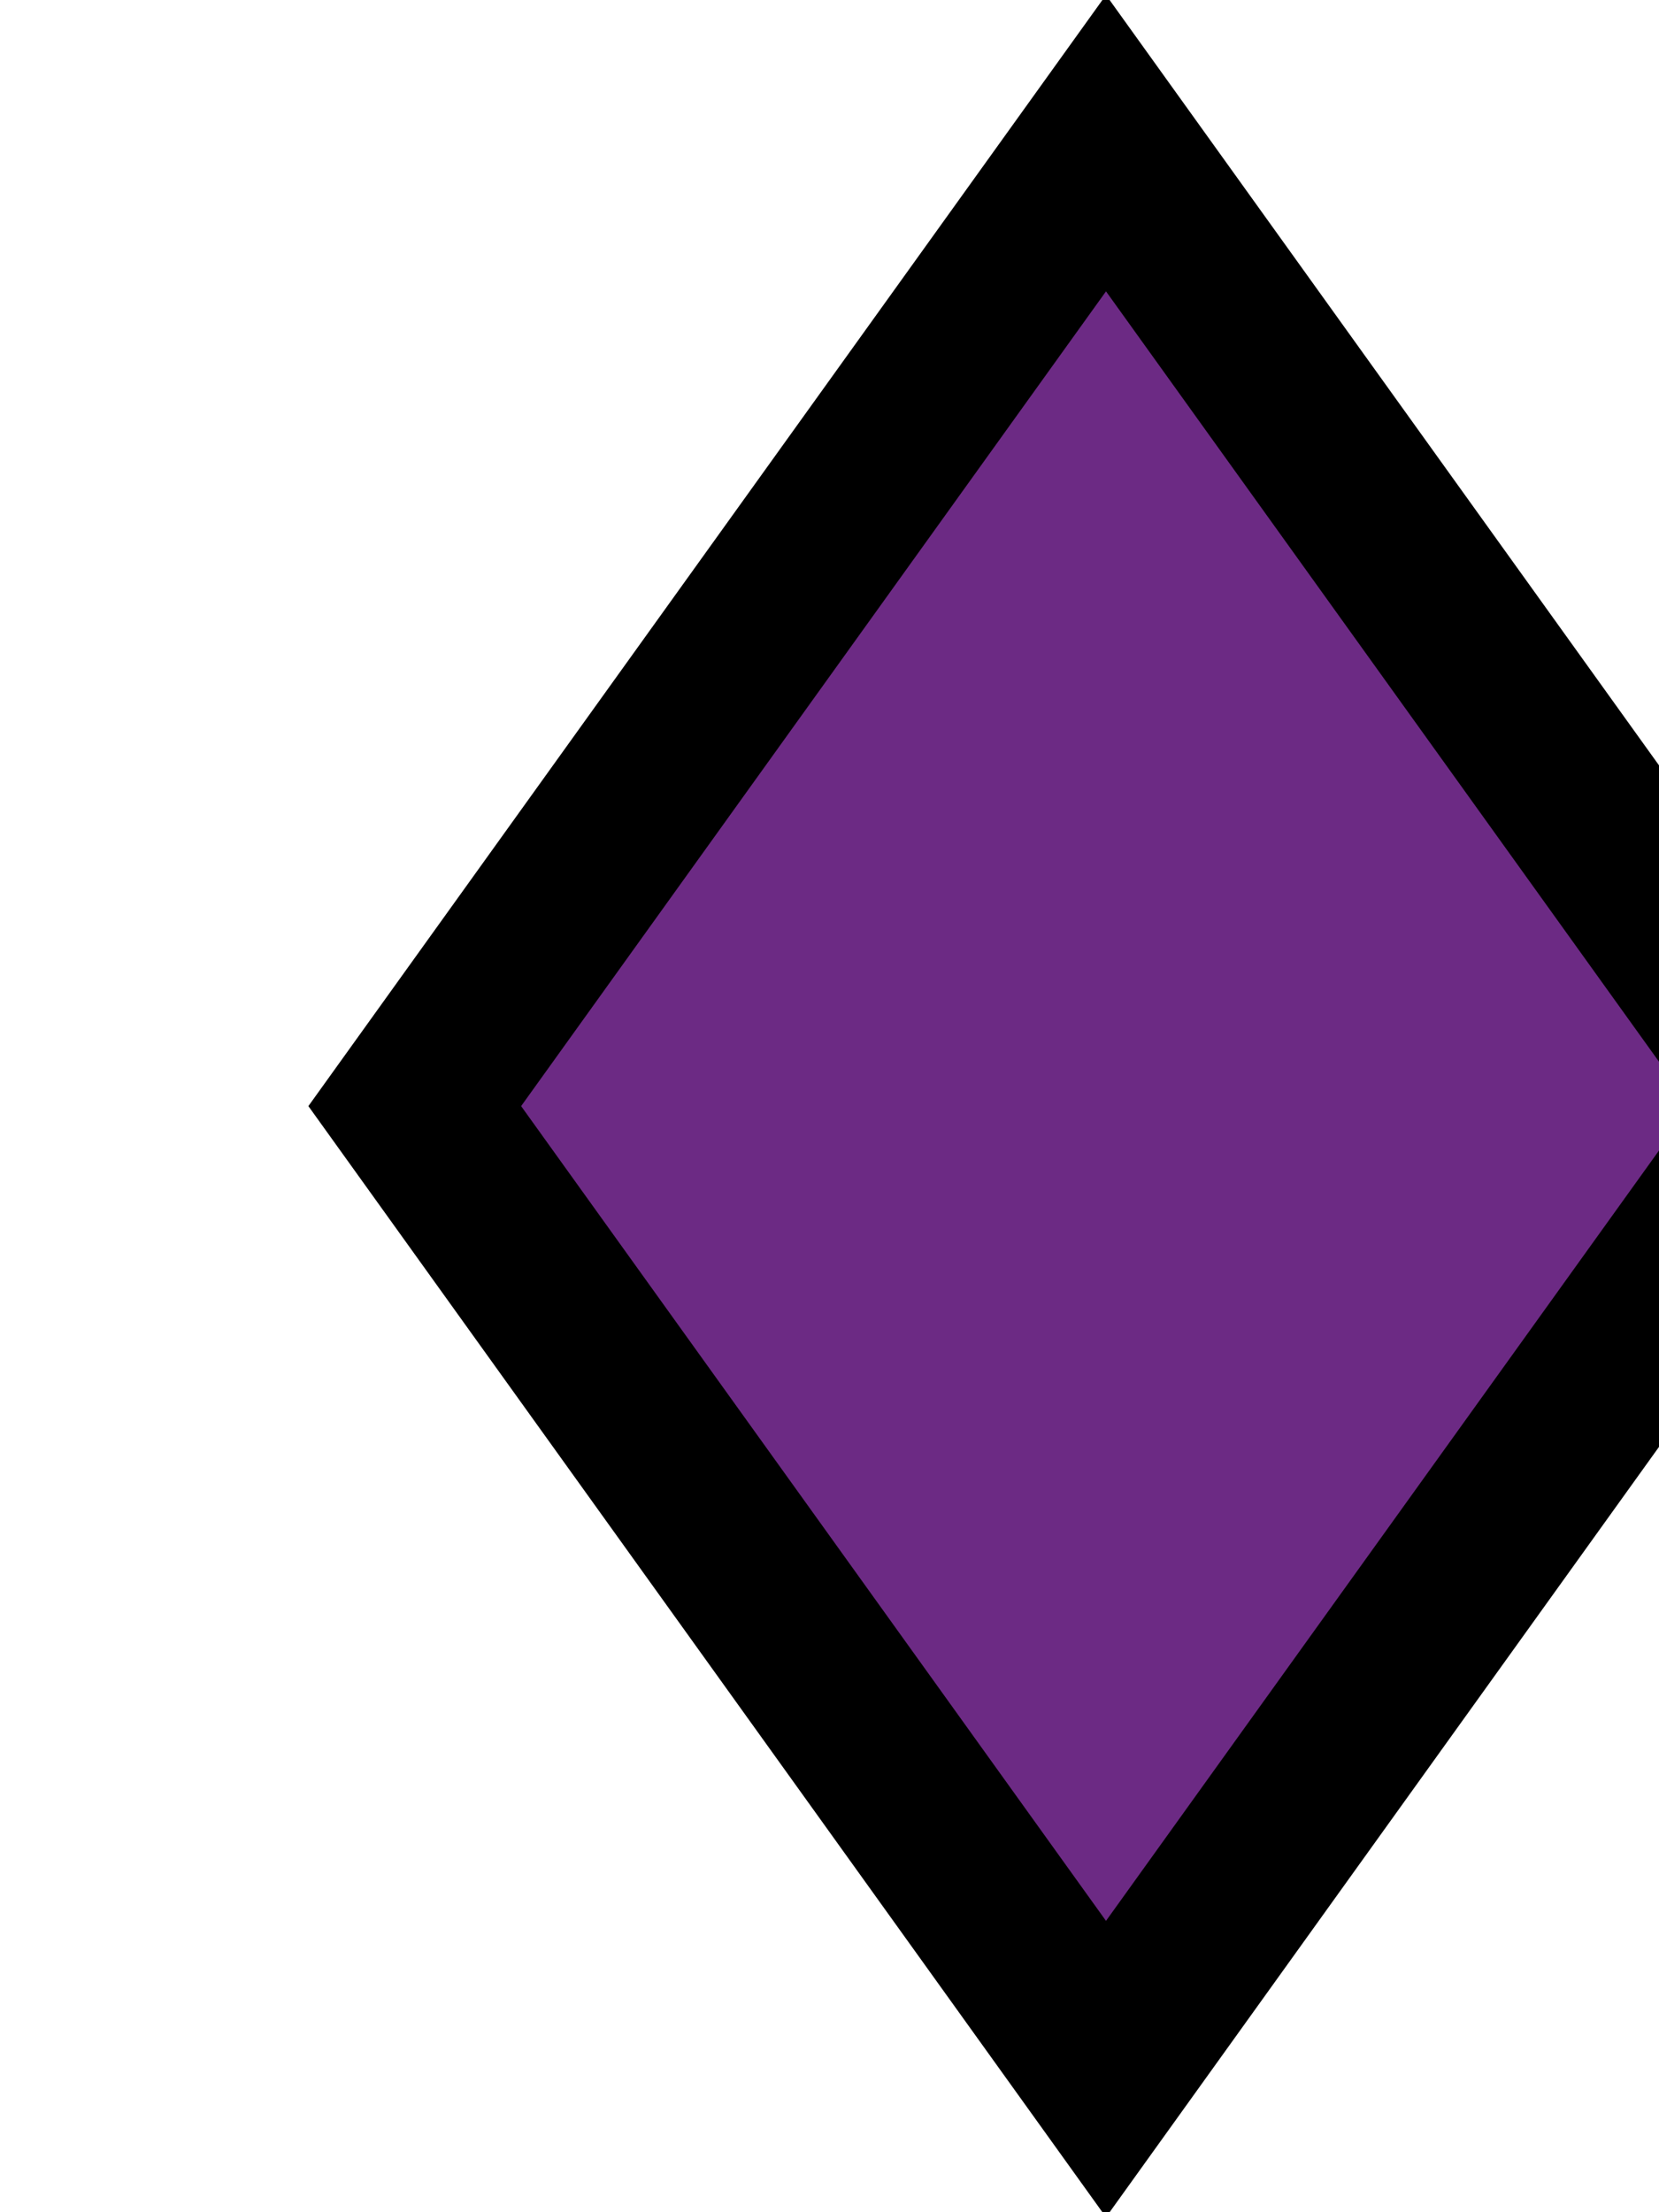 <svg width="24" height="32" xmlns="http://www.w3.org/2000/svg">
<g>
 <title>difficulty die</title>
 <path stroke="#000" stroke-width="2.5" d="m6,16 l10,-13.929 l10,13.929 l-10,13.929 z" fill="#6c2a84" stroke-linecap="square"/>
</g>
</svg>
